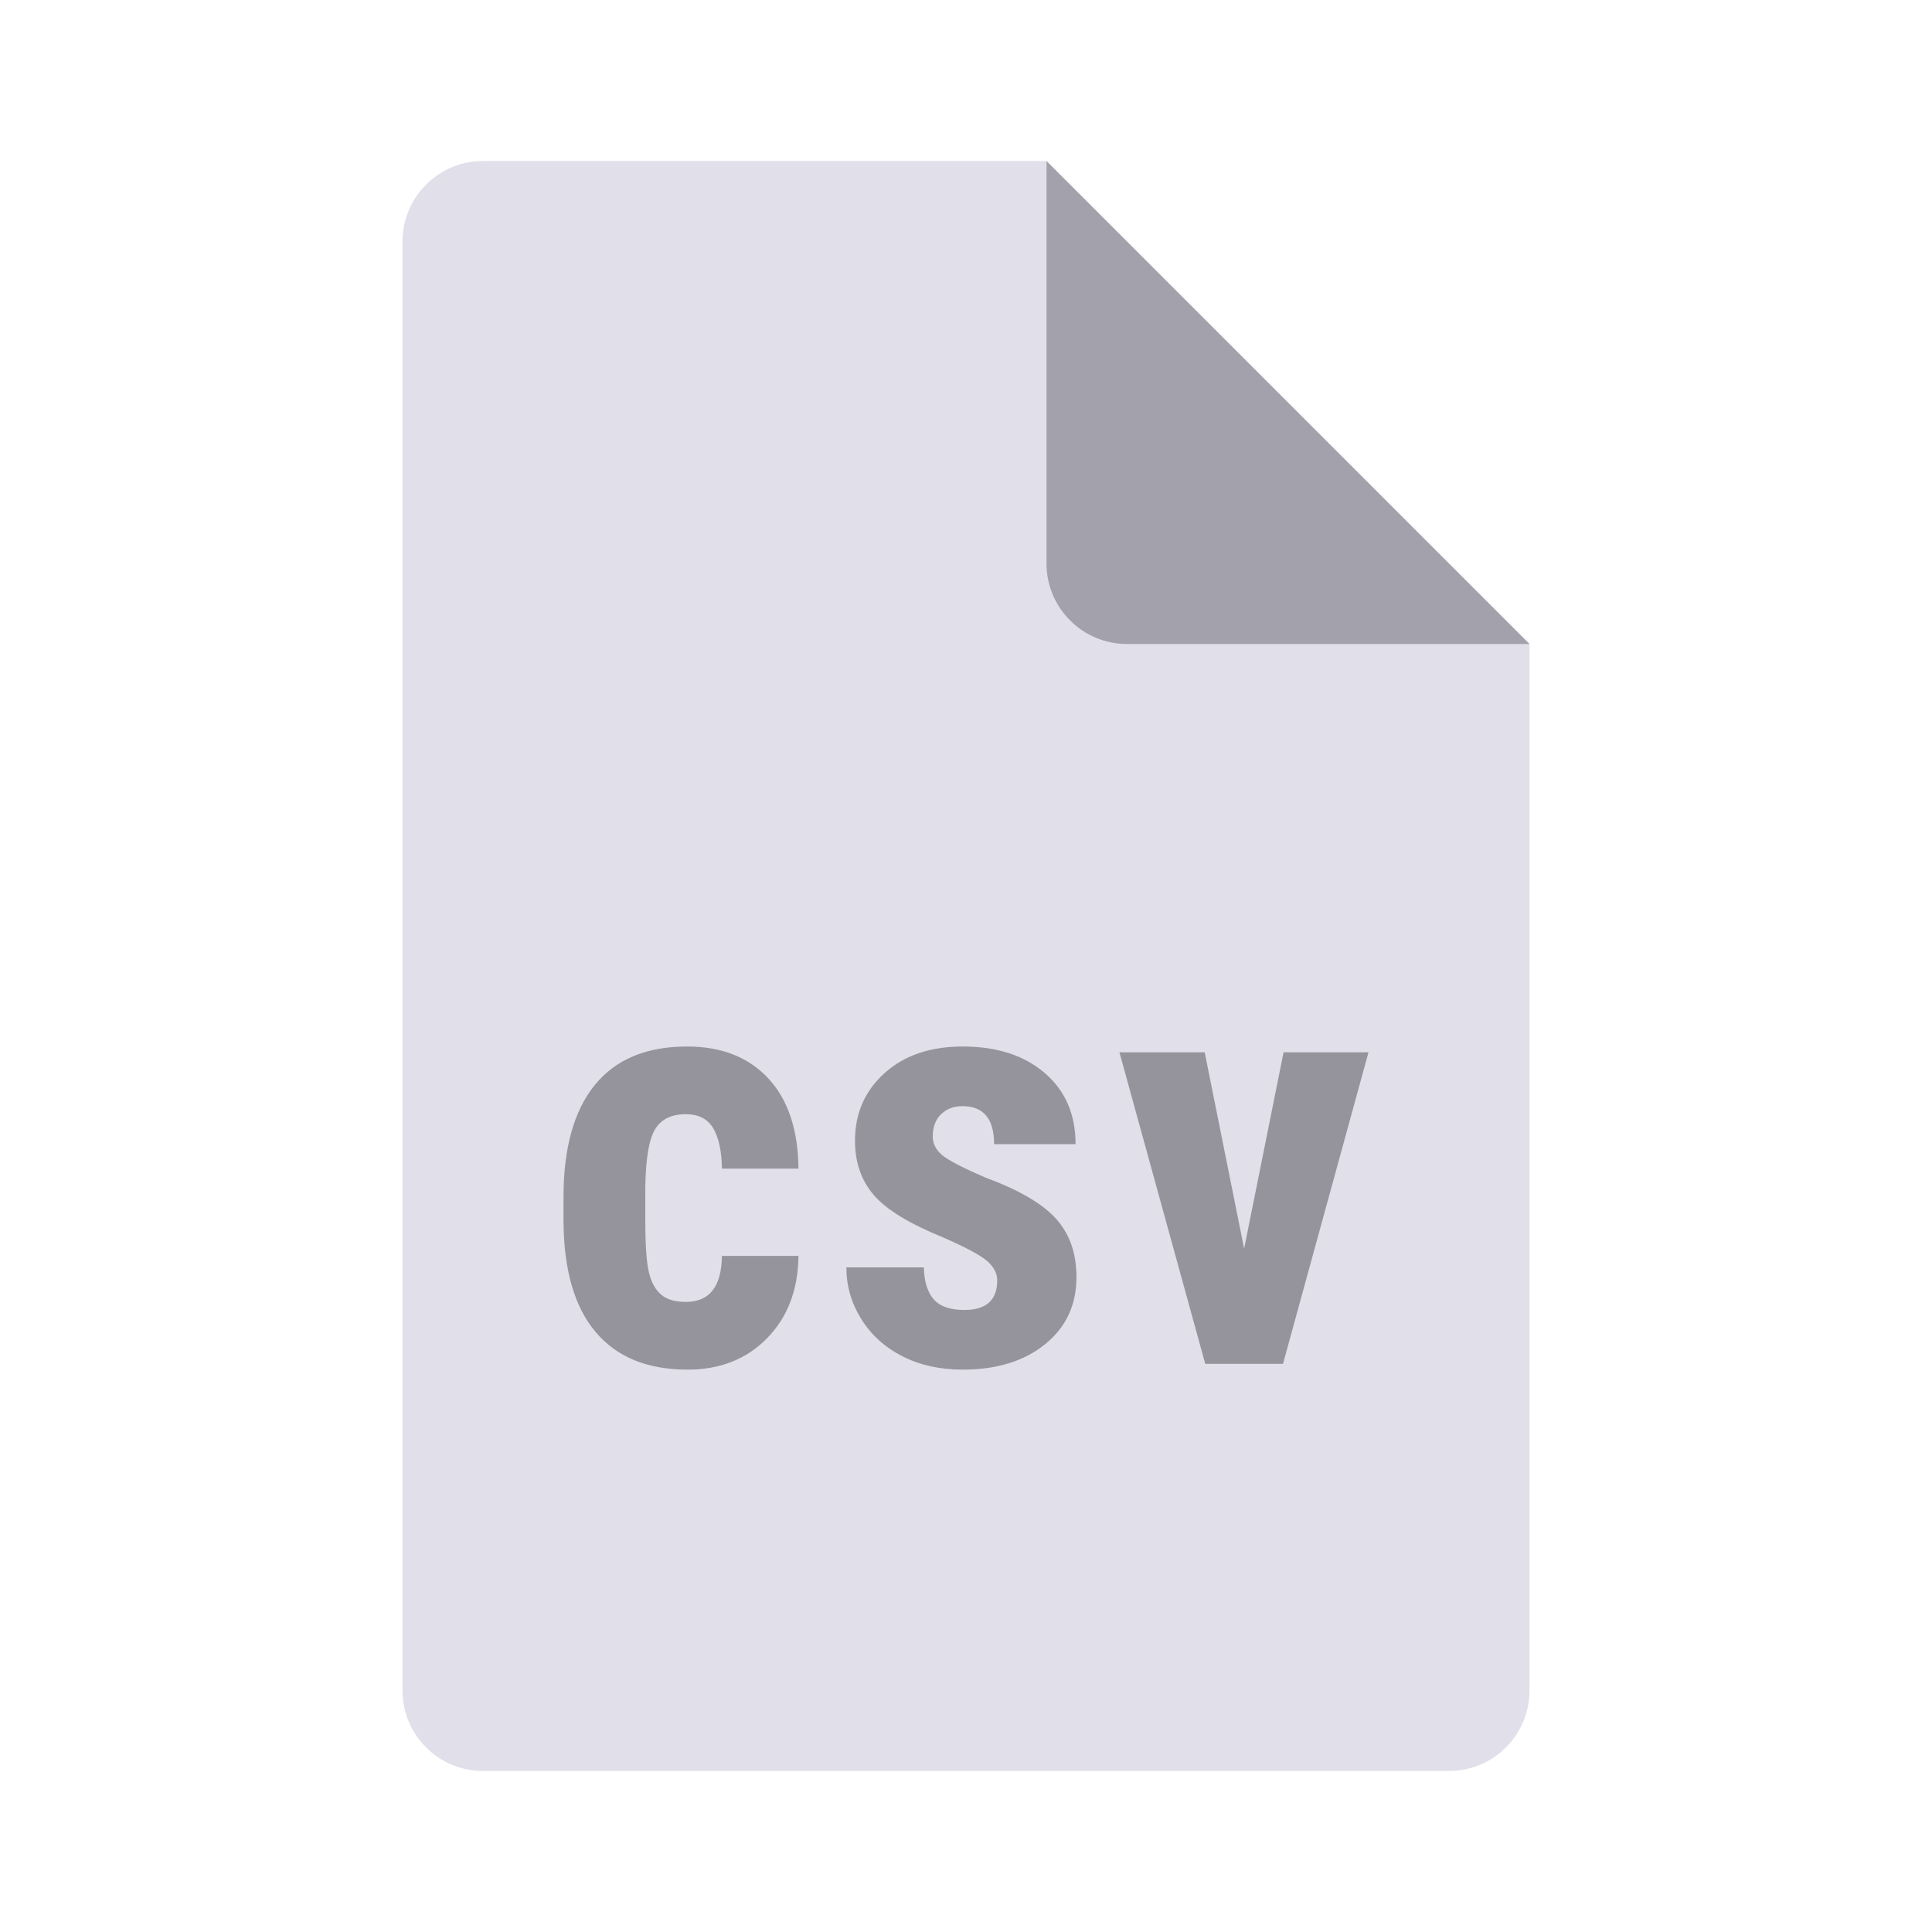 <?xml version="1.0" encoding="UTF-8"?>
<svg width="24px" height="24px" viewBox="0 0 24 24" version="1.1" xmlns="http://www.w3.org/2000/svg" xmlns:xlink="http://www.w3.org/1999/xlink">
    <title>&gt;&gt;icon/light/icon_dataset large</title>
    <g id="&gt;&gt;icon/light/icon_dataset-large" stroke="none" stroke-width="1" fill="none" fill-rule="evenodd">
        <g id="Group" transform="translate(5, 2)">
            <path d="M1,0 L7,0 L7,0 L8,0 L14,6 L14,10 L14,19 C14,19.552 13.552,20 13,20 L1,20 C0.448,20 6.76353751e-17,19.552 0,19 L0,1 C-6.76353751e-17,0.448 0.448,1.01453063e-16 1,0 Z" id="Rectangle" fill="#E1DFE9"></path>
            <path d="M8,0 L14,6 L9,6 C8.448,6 8,5.552 8,5 L8,0 L8,0 Z" id="Path" fill="#A3A1AB"></path>
        </g>
        <path d="M8.542,17.014 C8.945,17.014 9.274,16.884 9.529,16.624 C9.784,16.364 9.914,16.023 9.919,15.601 L9.919,15.601 L8.968,15.601 C8.963,15.982 8.814,16.173 8.52,16.173 C8.389,16.173 8.288,16.144 8.216,16.085 C8.145,16.027 8.093,15.935 8.062,15.81 C8.031,15.685 8.016,15.465 8.016,15.15 L8.016,15.15 L8.016,14.756 C8.021,14.396 8.061,14.154 8.138,14.028 C8.214,13.903 8.34,13.841 8.517,13.841 C8.677,13.841 8.791,13.899 8.86,14.016 C8.929,14.133 8.965,14.3 8.968,14.517 L8.968,14.517 L9.919,14.517 C9.914,14.033 9.789,13.659 9.543,13.395 C9.298,13.132 8.962,13 8.535,13 C8.029,13 7.647,13.16 7.388,13.479 C7.129,13.799 7,14.263 7,14.871 L7,14.871 L7,15.179 C7.005,15.782 7.138,16.239 7.401,16.549 C7.663,16.859 8.043,17.014 8.542,17.014 Z M11.959,17.014 C12.381,17.014 12.722,16.909 12.982,16.699 C13.242,16.489 13.372,16.211 13.372,15.865 C13.372,15.567 13.287,15.325 13.116,15.137 C12.946,14.95 12.654,14.78 12.241,14.628 C11.958,14.506 11.778,14.412 11.701,14.347 C11.625,14.281 11.587,14.206 11.587,14.12 C11.587,14 11.621,13.907 11.691,13.841 C11.76,13.774 11.848,13.741 11.955,13.741 C12.218,13.741 12.349,13.898 12.349,14.213 L12.349,14.213 L13.361,14.213 C13.361,13.843 13.234,13.549 12.978,13.329 C12.723,13.11 12.383,13 11.959,13 C11.556,13 11.232,13.11 10.988,13.331 C10.743,13.552 10.621,13.831 10.621,14.17 C10.621,14.439 10.699,14.665 10.855,14.846 C11.011,15.027 11.298,15.202 11.716,15.372 C11.999,15.496 12.182,15.594 12.265,15.667 C12.347,15.74 12.388,15.819 12.388,15.905 C12.388,16.15 12.252,16.273 11.98,16.273 C11.804,16.273 11.677,16.229 11.599,16.141 C11.522,16.053 11.481,15.92 11.476,15.744 L11.476,15.744 L10.514,15.744 C10.514,15.973 10.575,16.186 10.698,16.384 C10.821,16.582 10.991,16.736 11.208,16.847 C11.425,16.958 11.675,17.014 11.959,17.014 Z M15.938,16.942 L17,13.072 L15.945,13.072 L15.455,15.511 L14.965,13.072 L13.906,13.072 L14.972,16.942 L15.938,16.942 Z" id="csv" fill="#95949D" fill-rule="nonzero"></path>
    </g>
</svg>